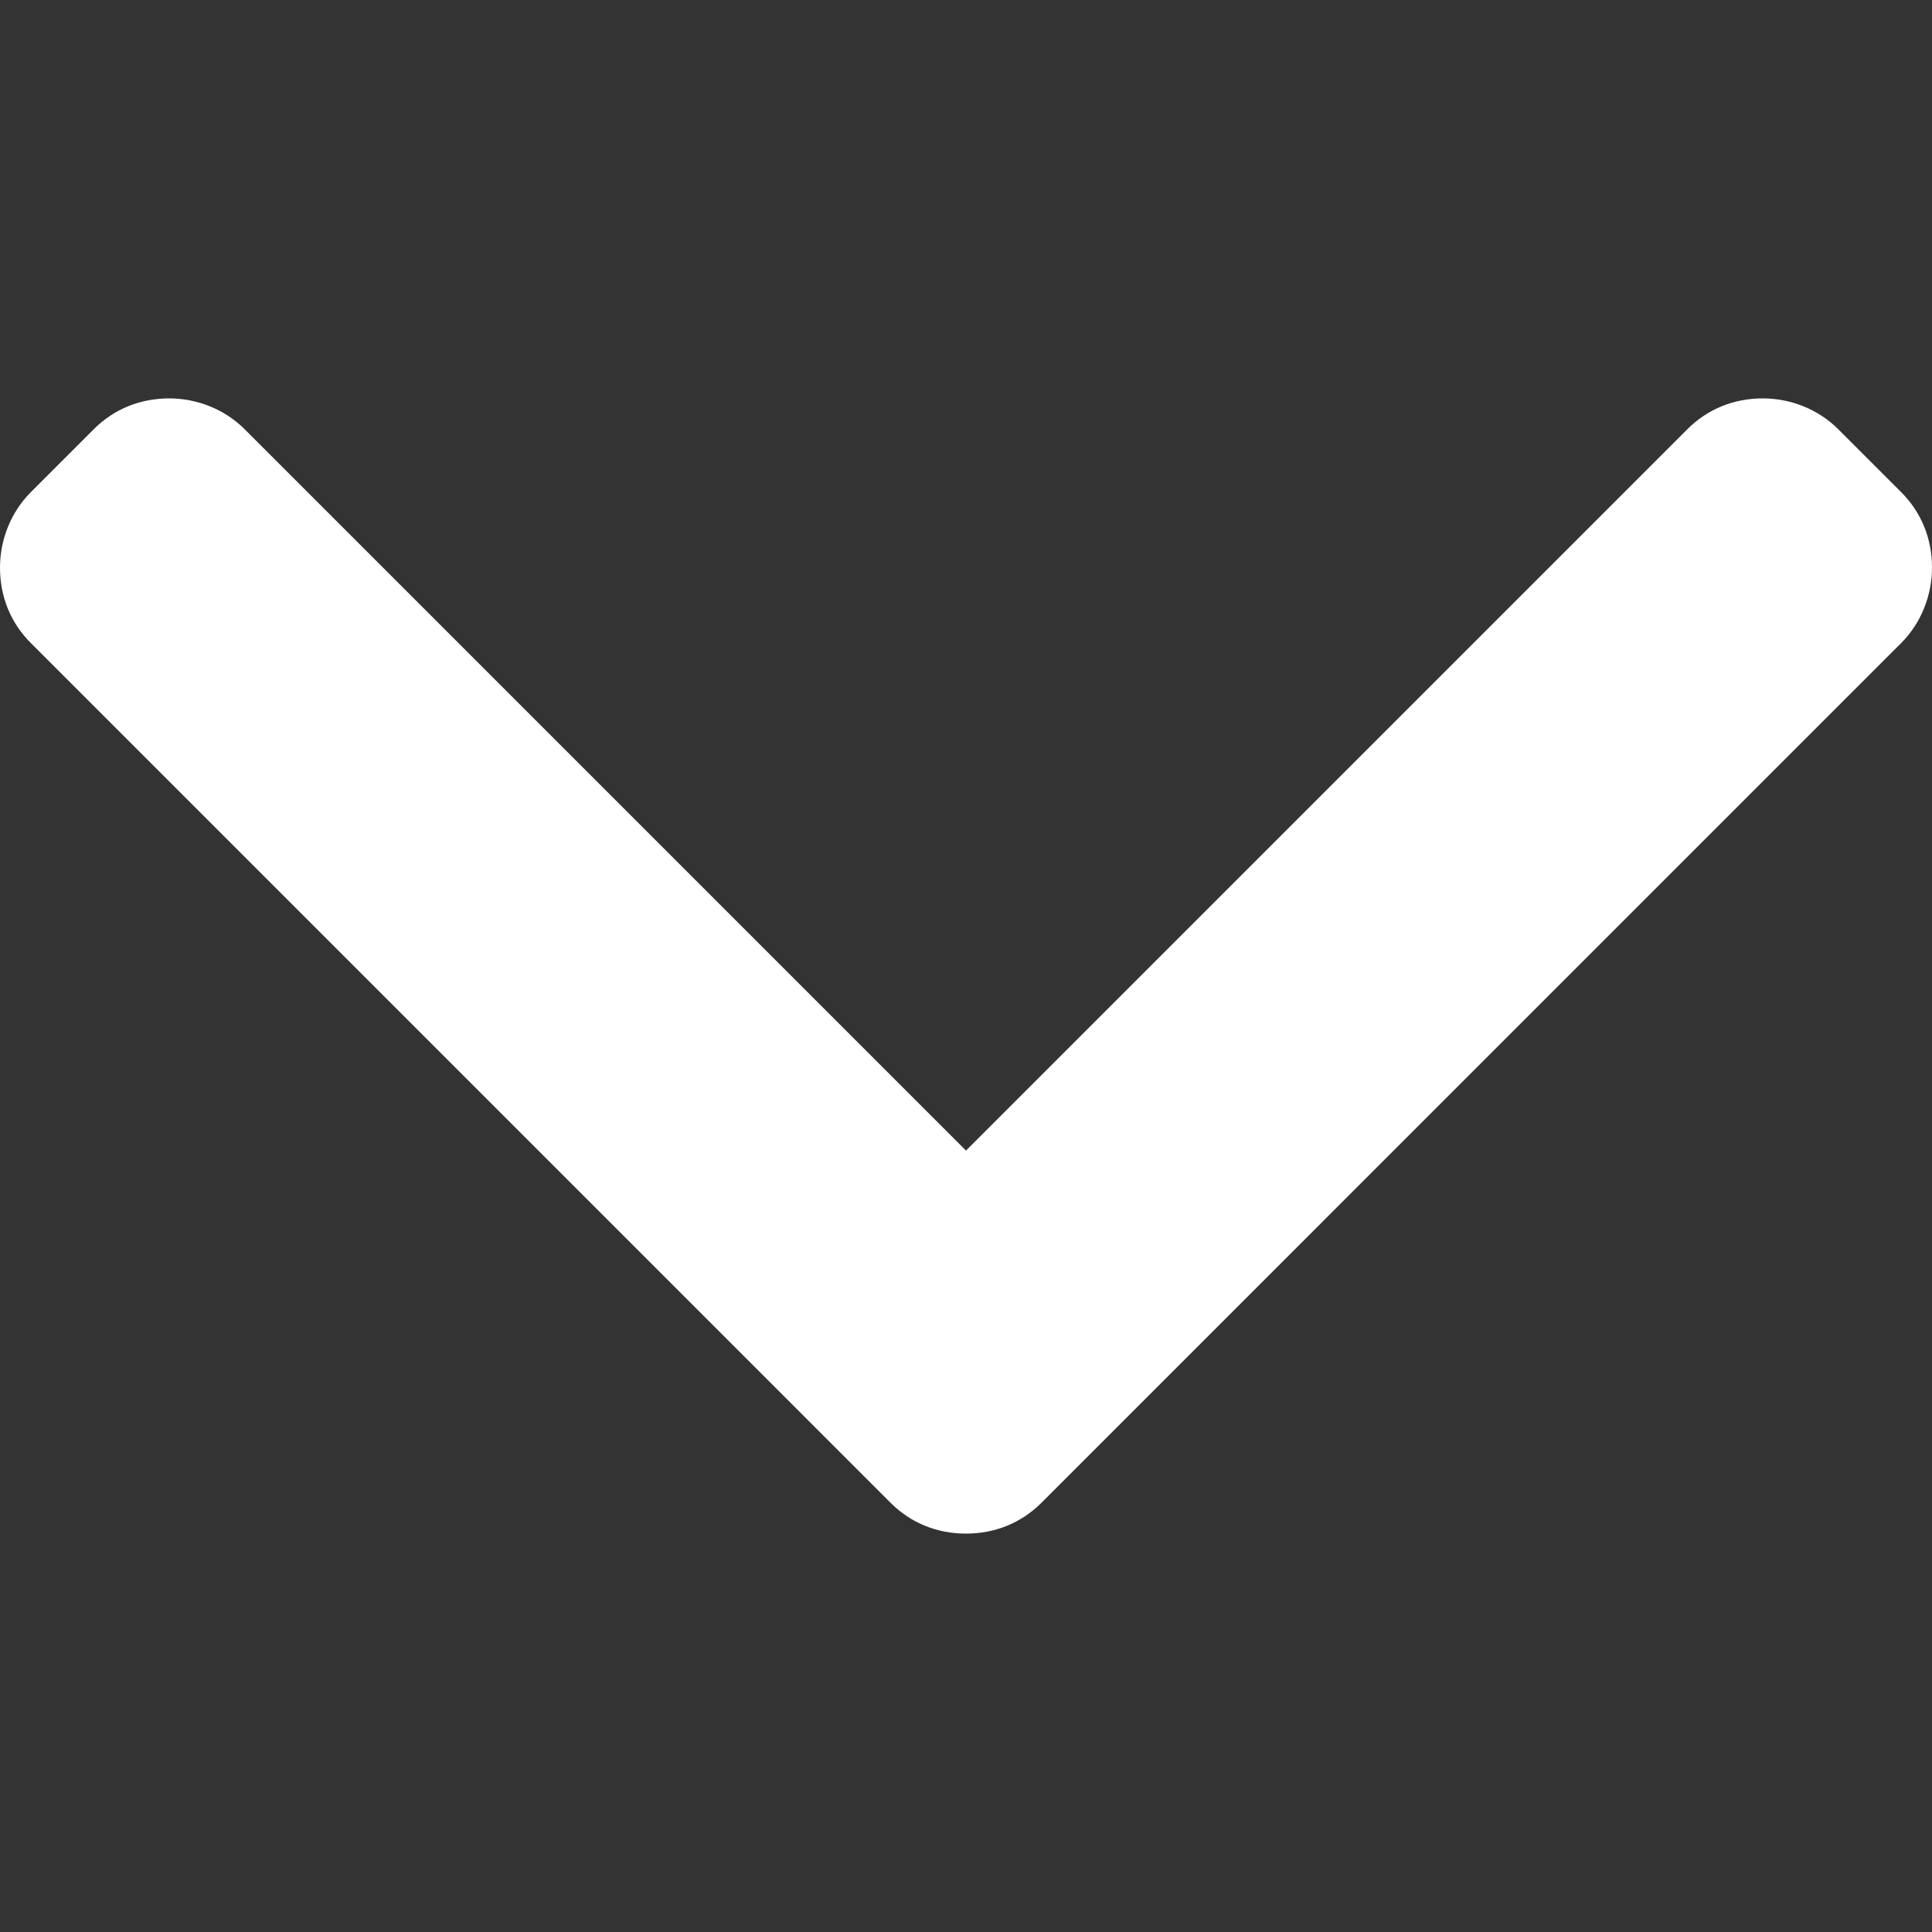 <?xml version="1.0" encoding="UTF-8" standalone="no"?>
<svg
   xmlns:dc="http://purl.org/dc/elements/1.1/"
   xmlns:cc="http://creativecommons.org/ns#"
   xmlns:rdf="http://www.w3.org/1999/02/22-rdf-syntax-ns#"
   xmlns:svg="http://www.w3.org/2000/svg"
   xmlns="http://www.w3.org/2000/svg"
   xmlns:sodipodi="http://sodipodi.sourceforge.net/DTD/sodipodi-0.dtd"
   xmlns:inkscape="http://www.inkscape.org/namespaces/inkscape"
   version="1.1"
   id="Layer_1"
   x="0px"
   y="0px"
   viewBox="0 0 502.4 502.4"
   style="enable-background:new 0 0 502.4 502.4;"
   xml:space="preserve"
   sodipodi:docname="down-arrow1.svg"
   inkscape:version="1.0.1 (3bc2e813f5, 2020-09-07)"><rect x="0" y="0" width="502.4" height="502.4" fill="#333333" stroke="none"/><defs
   id="defs43" /><sodipodi:namedview
   pagecolor="#ffffff"
   bordercolor="#666666"
   borderopacity="1"
   objecttolerance="10"
   gridtolerance="10"
   guidetolerance="10"
   inkscape:pageopacity="0"
   inkscape:pageshadow="2"
   inkscape:window-width="1920"
   inkscape:window-height="1011"
   id="namedview41"
   showgrid="false"
   inkscape:zoom="1.1878944"
   inkscape:cx="188.32591"
   inkscape:cy="265.9939"
   inkscape:window-x="-8"
   inkscape:window-y="-8"
   inkscape:window-maximized="1"
   inkscape:current-layer="Layer_1"
   inkscape:document-rotation="0" />
<path
   id="path2"
   style="fill:#ffffff;fill-opacity:1"
   d="M 44 103.6 C 36.4 103.6 29.6 106.4 24.4 111.6 L 8 128 C 2.8 133.2 0 140.4 0 147.6 C 0 155.2 2.8 161.999 8 167.199 L 231.6 390.801 C 236.8 396.001 243.599 398.801 251.199 398.801 C 258.799 398.801 265.601 396.001 270.801 390.801 L 494.4 167.199 C 499.6 161.999 502.4 154.8 502.4 147.6 C 502.4 140 499.6 133.2 494.4 128 L 478 111.6 C 472.8 106.4 465.6 103.6 458.4 103.6 C 450.8 103.6 444.001 106.4 438.801 111.6 L 251.199 299.199 L 63.6 111.6 C 58.4 106.4 51.2 103.6 44 103.6 z " />



<g
   id="g10">
</g>
<g
   id="g12">
</g>
<g
   id="g14">
</g>
<g
   id="g16">
</g>
<g
   id="g18">
</g>
<g
   id="g20">
</g>
<g
   id="g22">
</g>
<g
   id="g24">
</g>
<g
   id="g26">
</g>
<g
   id="g28">
</g>
<g
   id="g30">
</g>
<g
   id="g32">
</g>
<g
   id="g34">
</g>
<g
   id="g36">
</g>
<g
   id="g38">
</g>
</svg>
